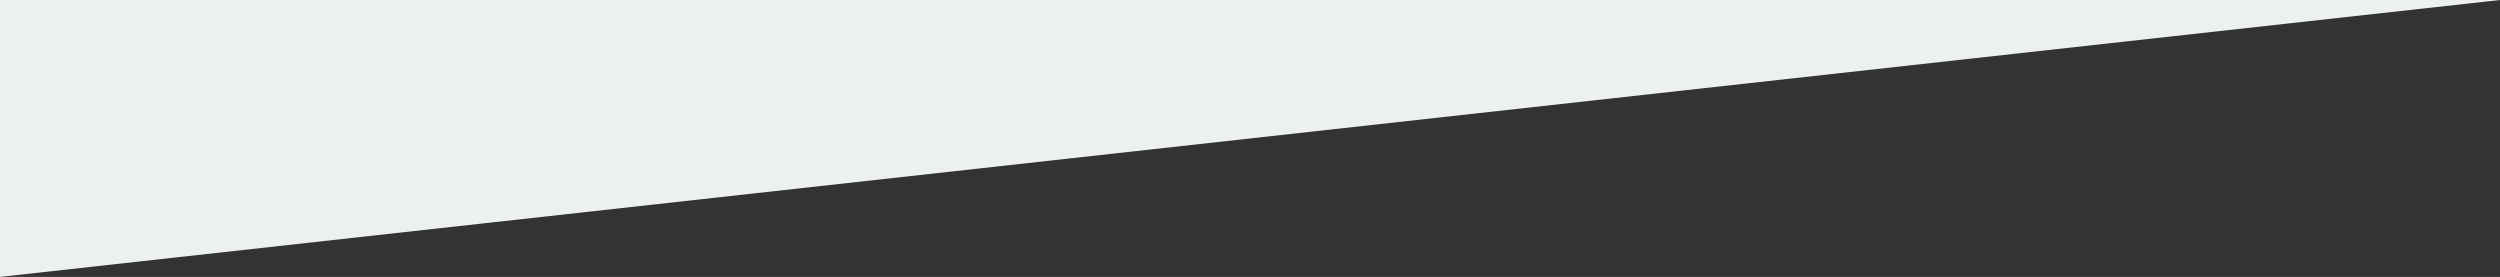 <svg version="1.1" class="svg-horizontal" xmlns="http://www.w3.org/2000/svg" xmlns:xlink="http://www.w3.org/1999/xlink" x="0px" y="0px" width="100%" viewBox="0 0 483 53.5" enable-background="new 0 0 483 53.5" xml:space="preserve">
<rect x="0" y="0" width="483" height="53.5" fill="#333333" stroke="none"/>
<polygon id="triangle" fill="#ecf0f1" points="0,53.5 0,0 483,0 "/>
</svg>
